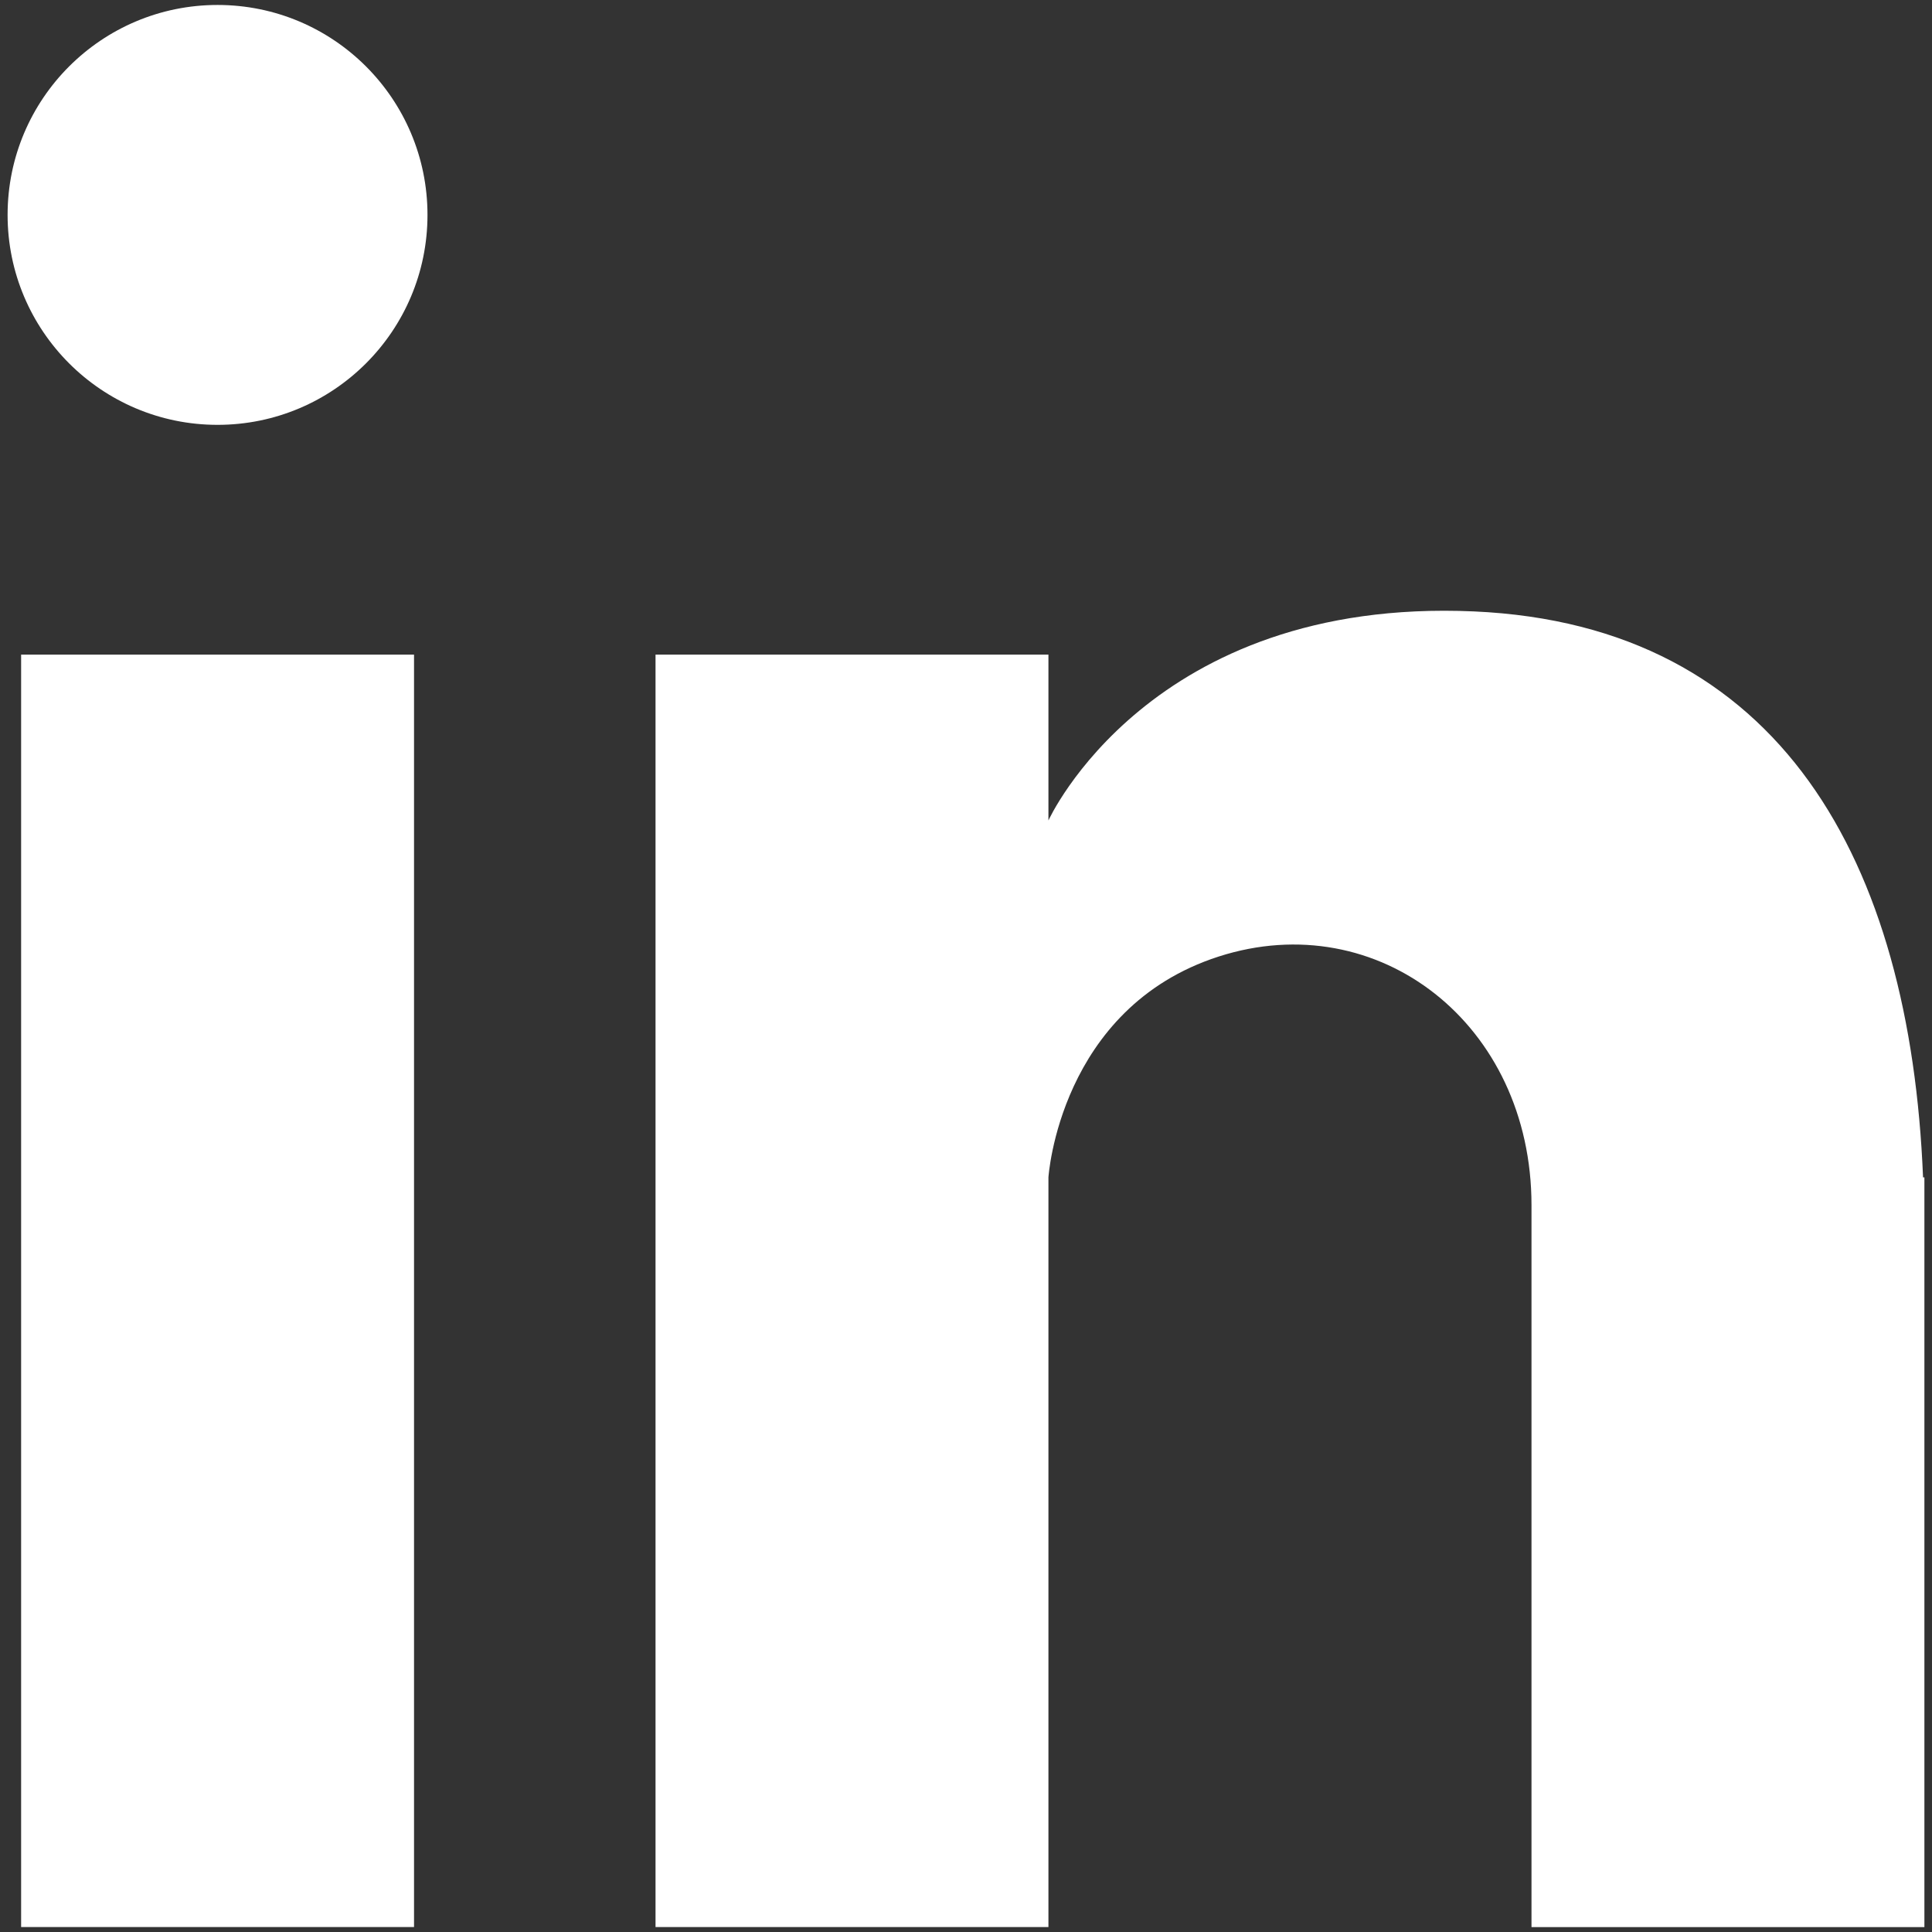 <svg width="30" height="30" viewBox="0 0 30 30" fill="none" xmlns="http://www.w3.org/2000/svg">
<rect x="0" y="0" width="30" height="30" fill="#333333" stroke="none"/>
<path d="M6.429 10.165H0.328V29.923H6.429V10.165Z" fill="white"/>
<path d="M29.861 18.282C29.661 13.381 27.654 9.706 22.886 9.494C17.848 9.271 16.28 12.74 16.28 12.74V10.165H10.179V29.923H16.28V18.282C16.28 18.282 16.448 15.651 18.924 14.853C21.401 14.056 23.781 15.902 23.781 18.715V29.924H29.882V18.282H29.861Z" fill="white"/>
<path d="M3.378 6.597C5.179 6.597 6.638 5.137 6.638 3.337C6.638 1.536 5.179 0.077 3.378 0.077C1.578 0.077 0.118 1.536 0.118 3.337C0.118 5.137 1.578 6.597 3.378 6.597Z" fill="white"/>
</svg>

